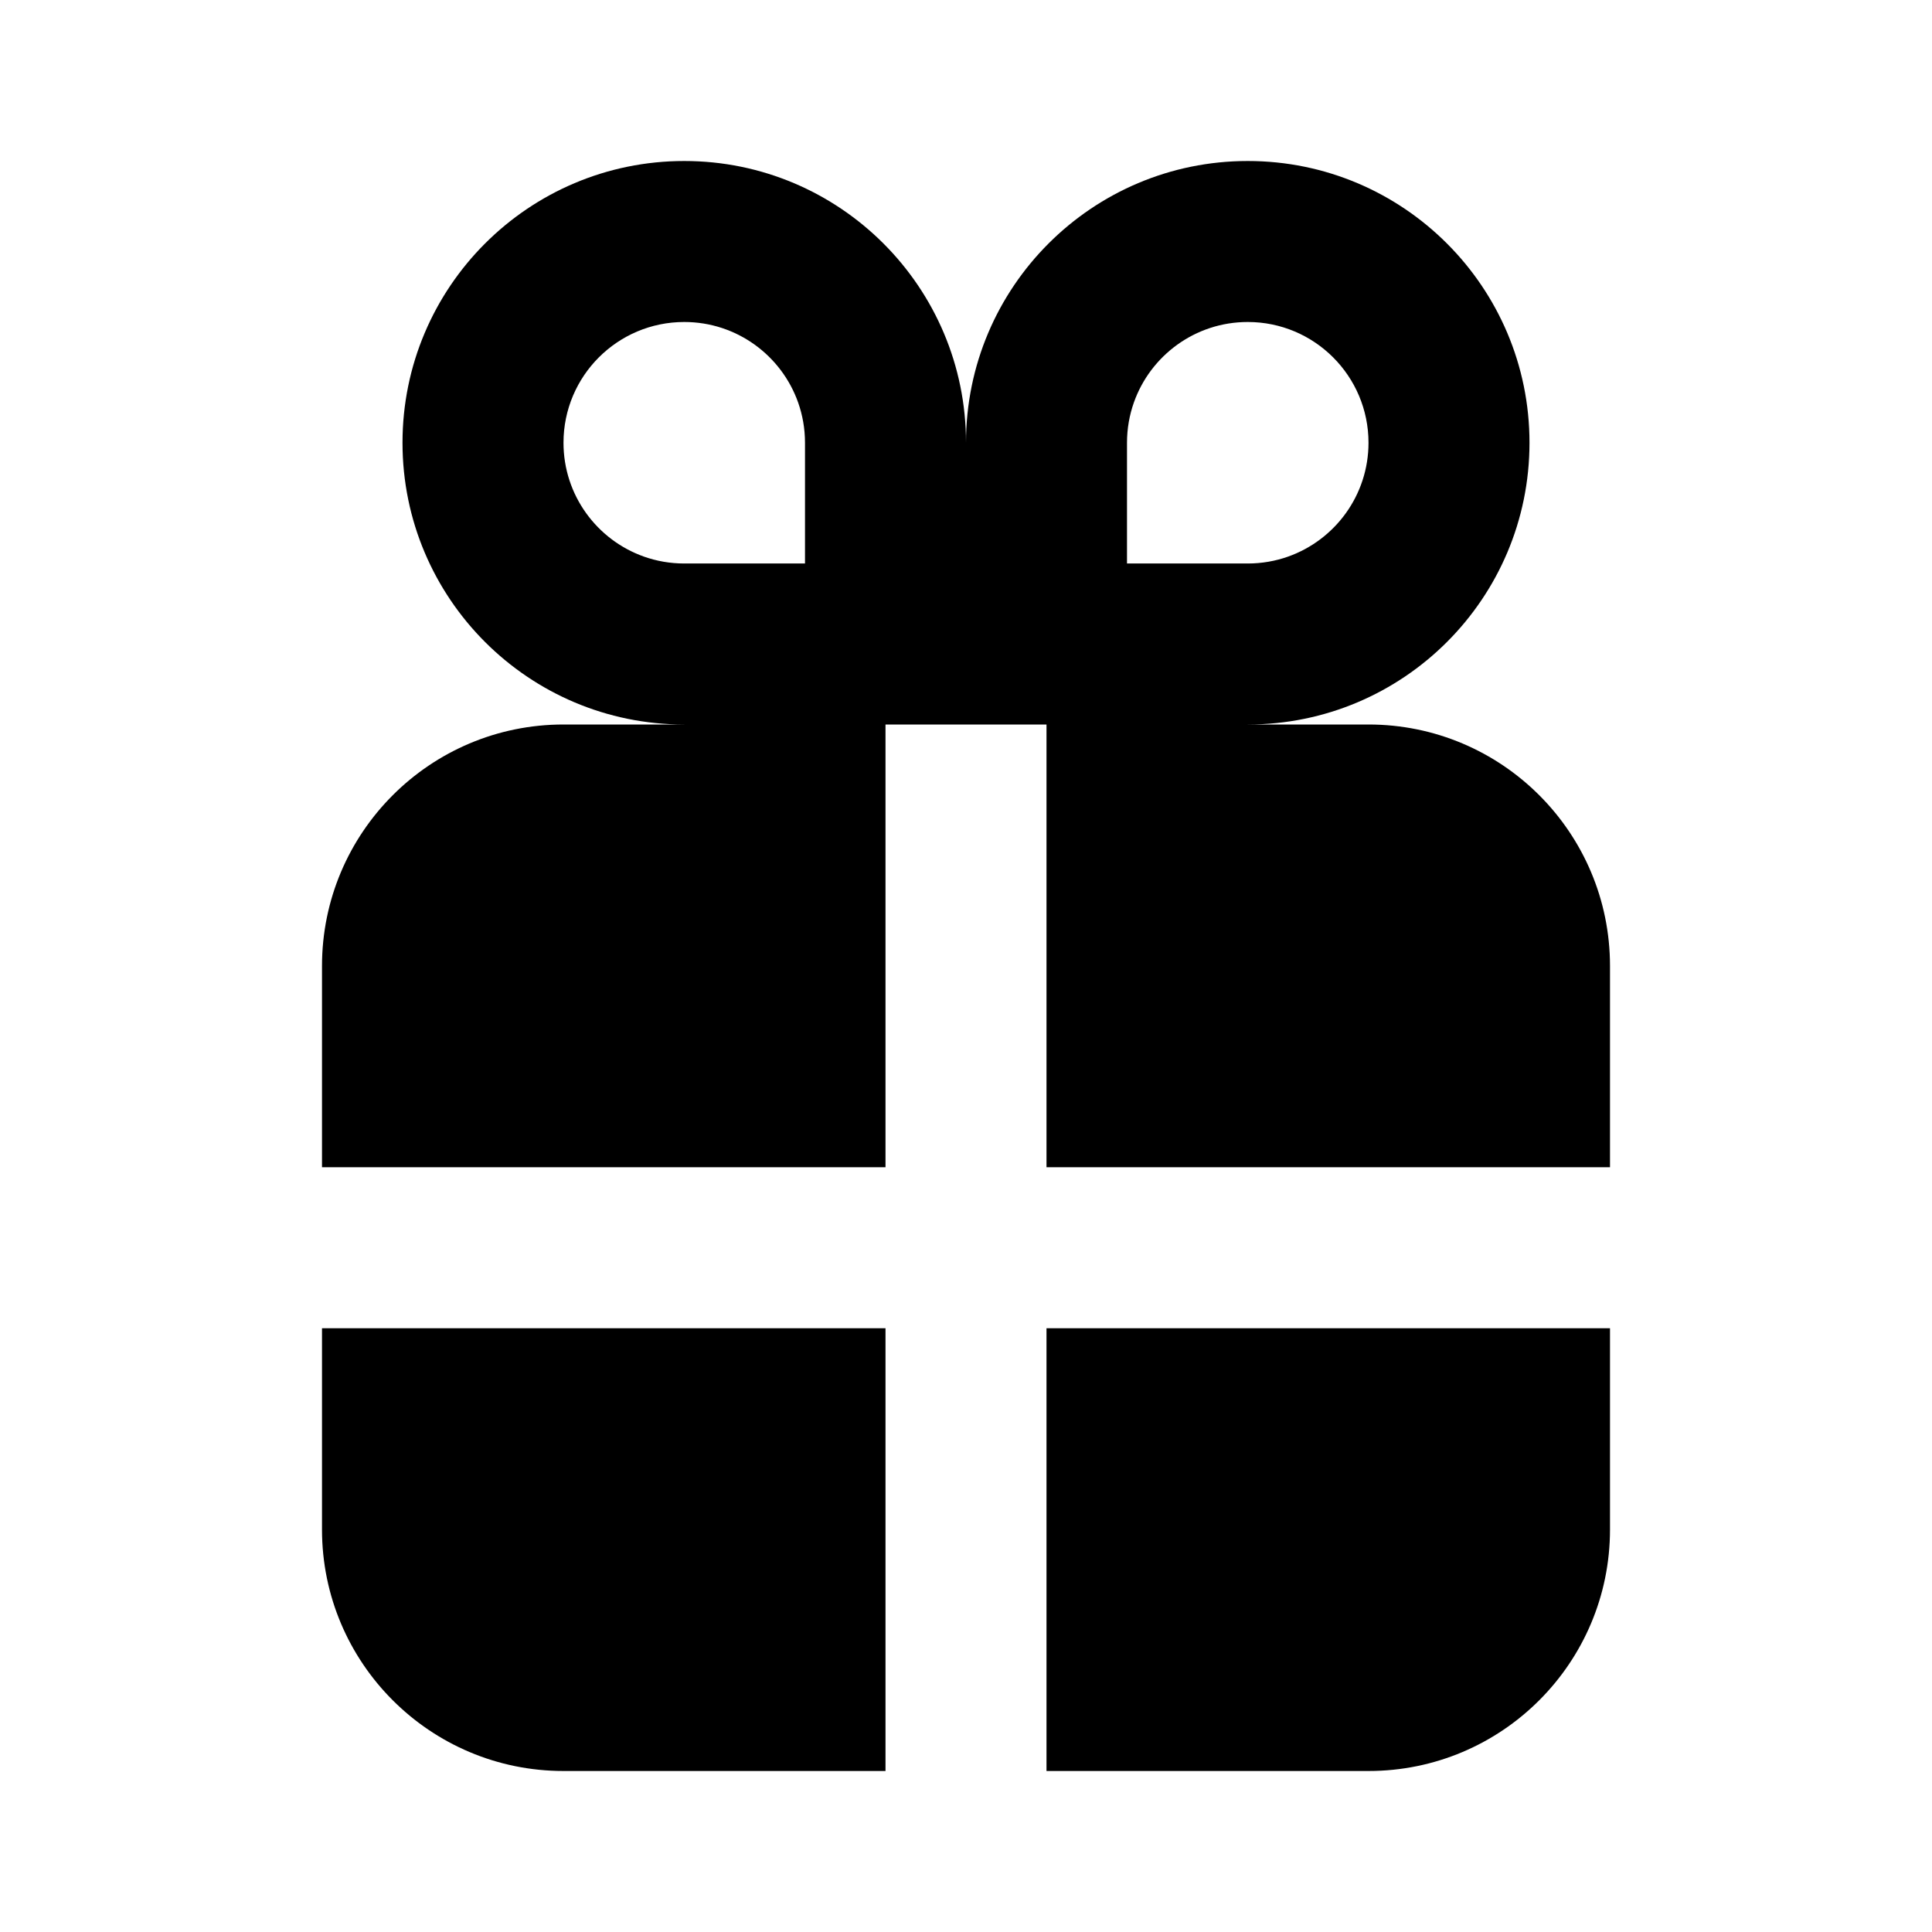 <svg xmlns="http://www.w3.org/2000/svg" viewBox="0 0 512 512">
<path fill-rule="evenodd" clip-rule="evenodd" d="M277.333 192H234.667V309.333H85.333V256C85.333 220.654 113.987 192 149.333 192H181.333C140.096 192 106.667 158.571 106.667 117.333C106.667 76.096 140.096 42.667 181.333 42.667C222.571 42.667 256 76.096 256 117.333C256 76.096 289.429 42.667 330.667 42.667C371.904 42.667 405.333 76.096 405.333 117.333C405.333 158.571 371.904 192 330.667 192H362.667C398.013 192 426.667 220.654 426.667 256V309.333H277.333V192ZM341.333 147.513C353.762 143.12 362.667 131.266 362.667 117.333C362.667 99.66 348.34 85.333 330.667 85.333C316.734 85.333 304.88 94.238 300.488 106.667C299.308 110.003 298.667 113.593 298.667 117.333V149.333H330.667C334.407 149.333 337.997 148.692 341.333 147.513ZM149.333 117.333C149.333 131.266 158.238 143.12 170.667 147.513C174.003 148.692 177.593 149.333 181.333 149.333H213.333V117.333C213.333 113.593 212.692 110.003 211.512 106.667C207.12 94.238 195.266 85.333 181.333 85.333C163.66 85.333 149.333 99.66 149.333 117.333Z" fill="black"/>
<path d="M426.667 352H277.333V469.333H362.667C398.013 469.333 426.667 440.68 426.667 405.333V352Z" fill="black"/>
<path d="M234.667 469.333V352H85.333V405.333C85.333 440.68 113.987 469.333 149.333 469.333H234.667Z" fill="black"/>
</svg>
